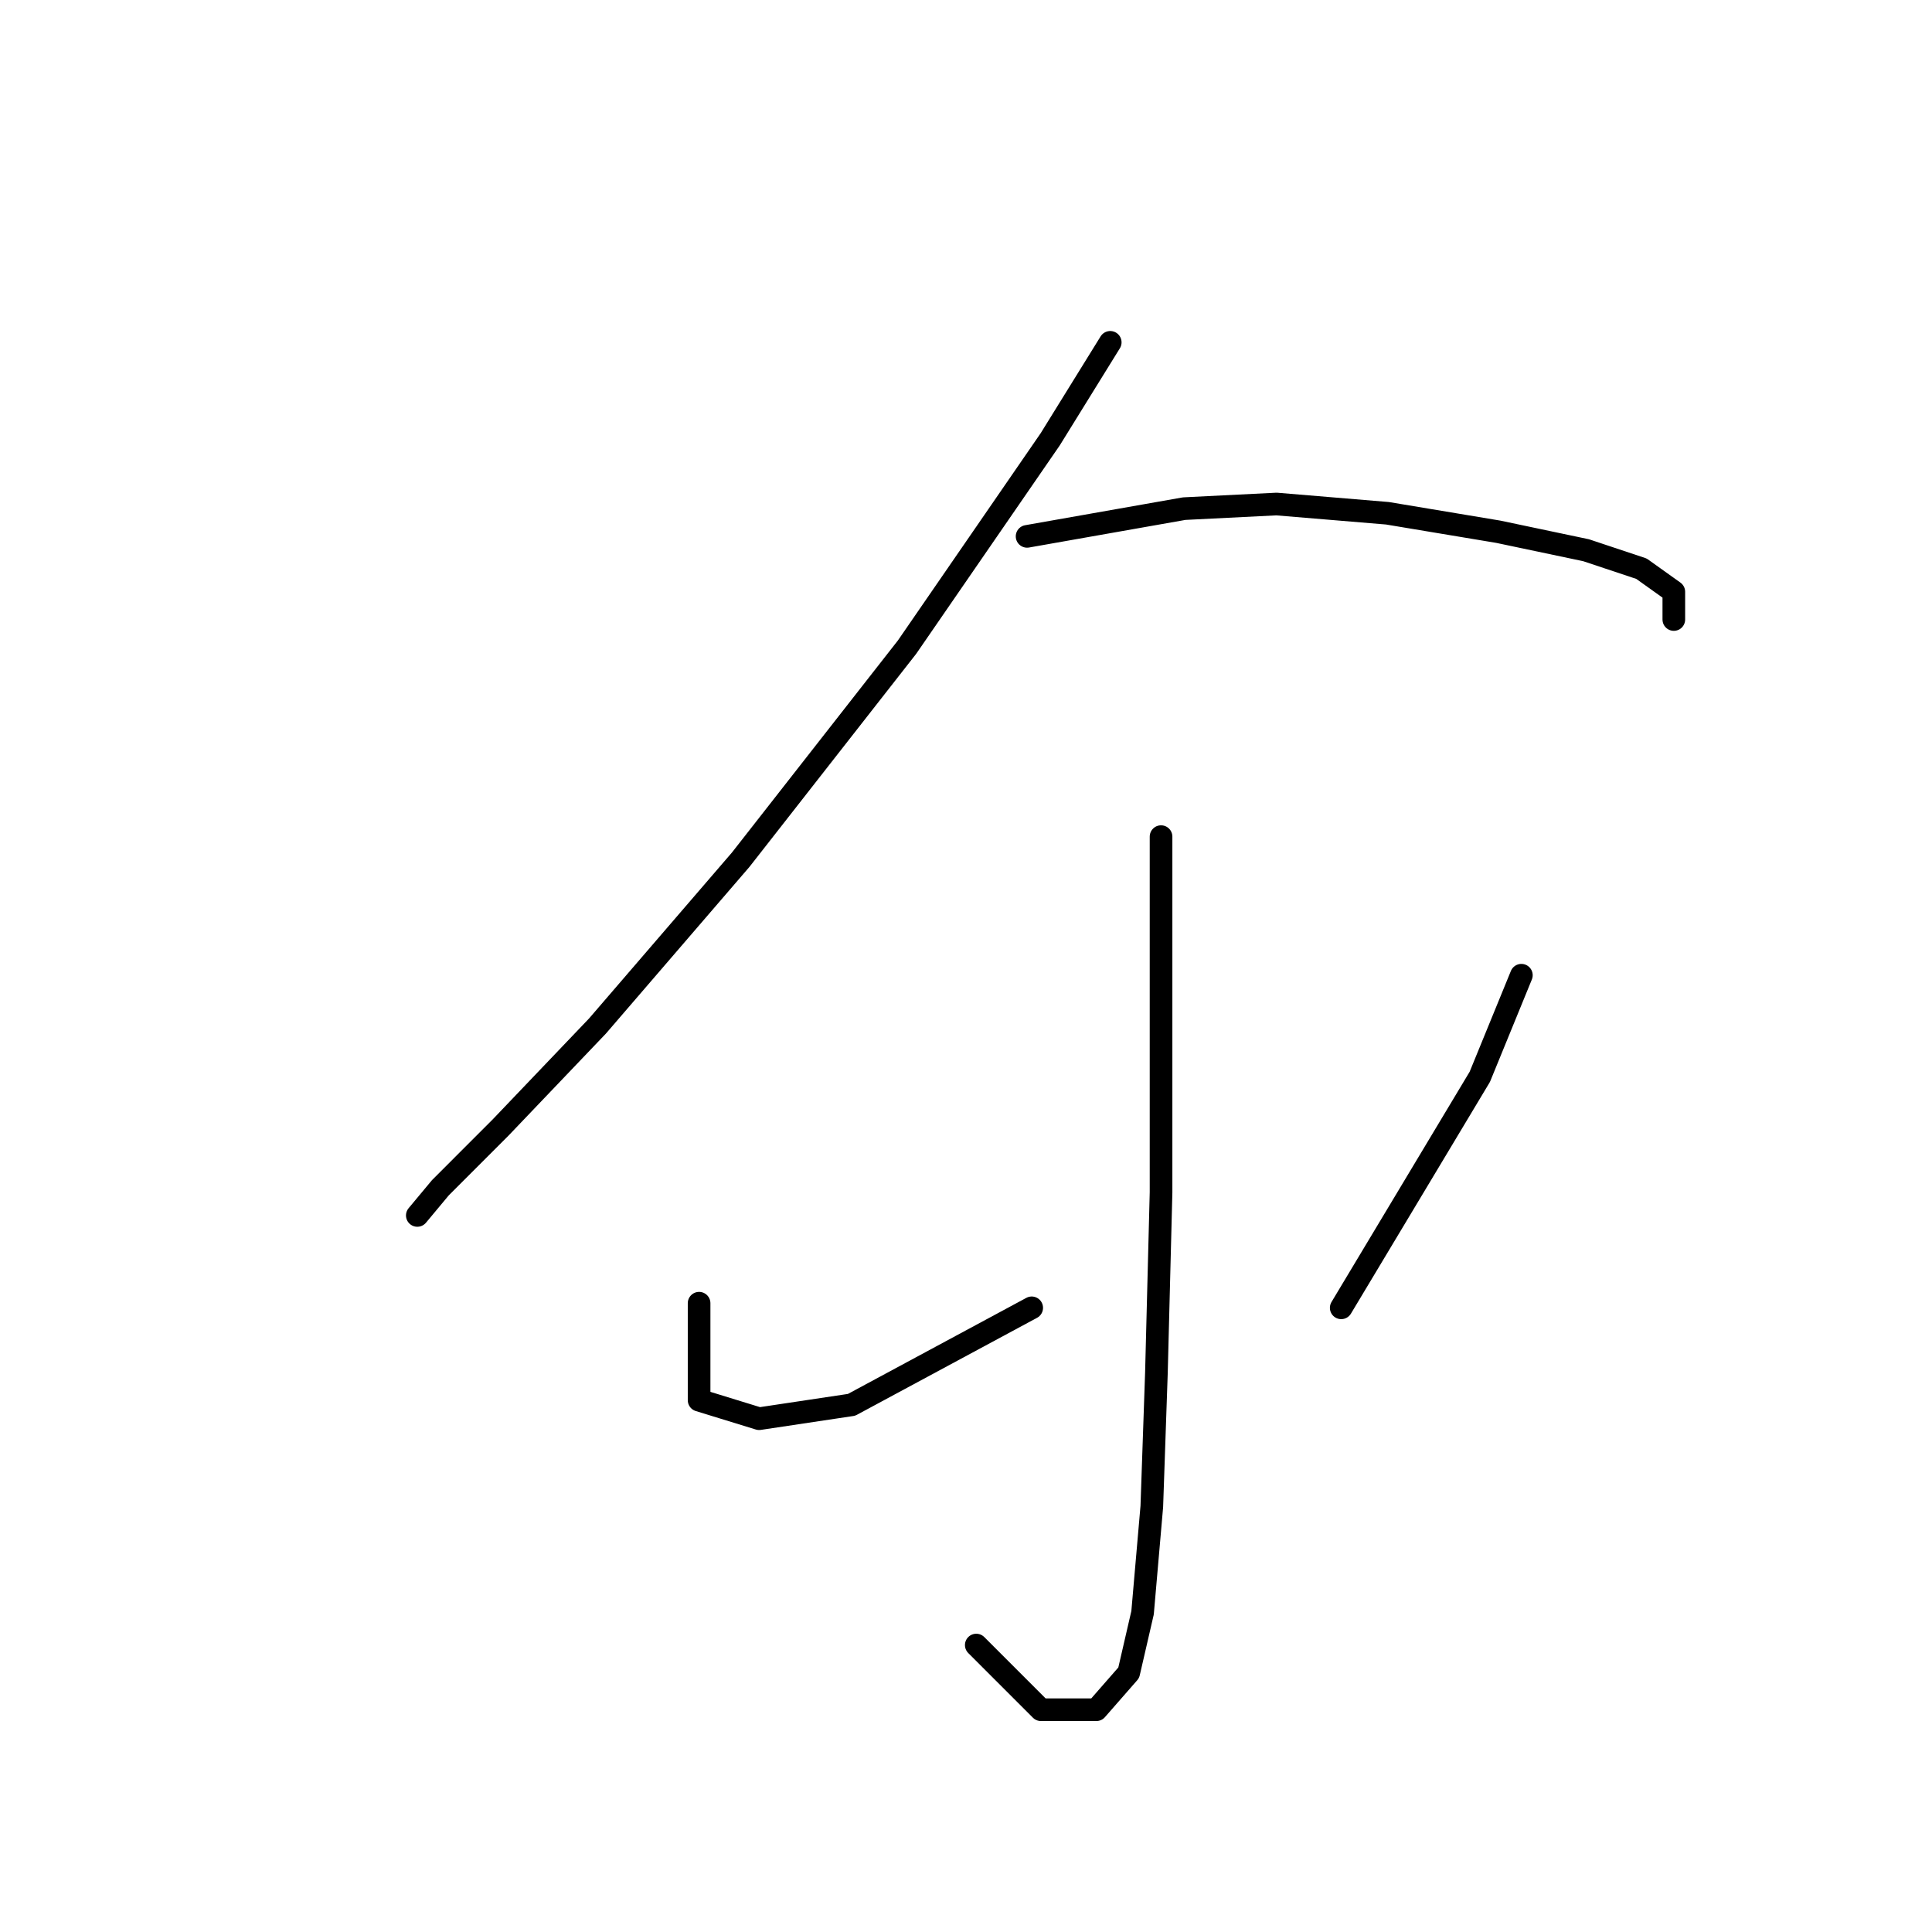 <?xml version="1.0" standalone="no"?>
    <svg width="256" height="256" xmlns="http://www.w3.org/2000/svg" version="1.1">
    <polyline stroke="black" stroke-width="3" stroke-linecap="round" fill="transparent" stroke-linejoin="round" points="147.112 45.362 139.155 58.216 120.179 85.762 98.143 113.919 79.168 135.955 66.313 149.421 58.356 157.379 55.295 161.052 55.295 161.052 " />
        <polyline stroke="black" stroke-width="3" stroke-linecap="round" fill="transparent" stroke-linejoin="round" points="136.094 71.071 156.906 67.398 169.148 66.786 183.839 68.01 198.53 70.459 210.16 72.907 217.505 75.356 221.79 78.416 221.79 82.089 221.79 82.089 " />
        <polyline stroke="black" stroke-width="3" stroke-linecap="round" fill="transparent" stroke-linejoin="round" points="153.845 110.858 153.845 131.058 153.845 157.991 153.233 181.863 152.621 199.615 151.397 213.693 149.561 221.651 145.276 226.548 137.93 226.548 129.361 217.978 129.361 217.978 " />
        <polyline stroke="black" stroke-width="3" stroke-linecap="round" fill="transparent" stroke-linejoin="round" points="92.634 172.682 92.634 185.536 100.591 187.985 112.834 186.148 136.706 173.294 136.706 173.294 " />
        <polyline stroke="black" stroke-width="3" stroke-linecap="round" fill="transparent" stroke-linejoin="round" points="201.59 129.222 196.081 142.688 188.736 154.93 177.718 173.294 177.718 173.294 " />
        </svg>